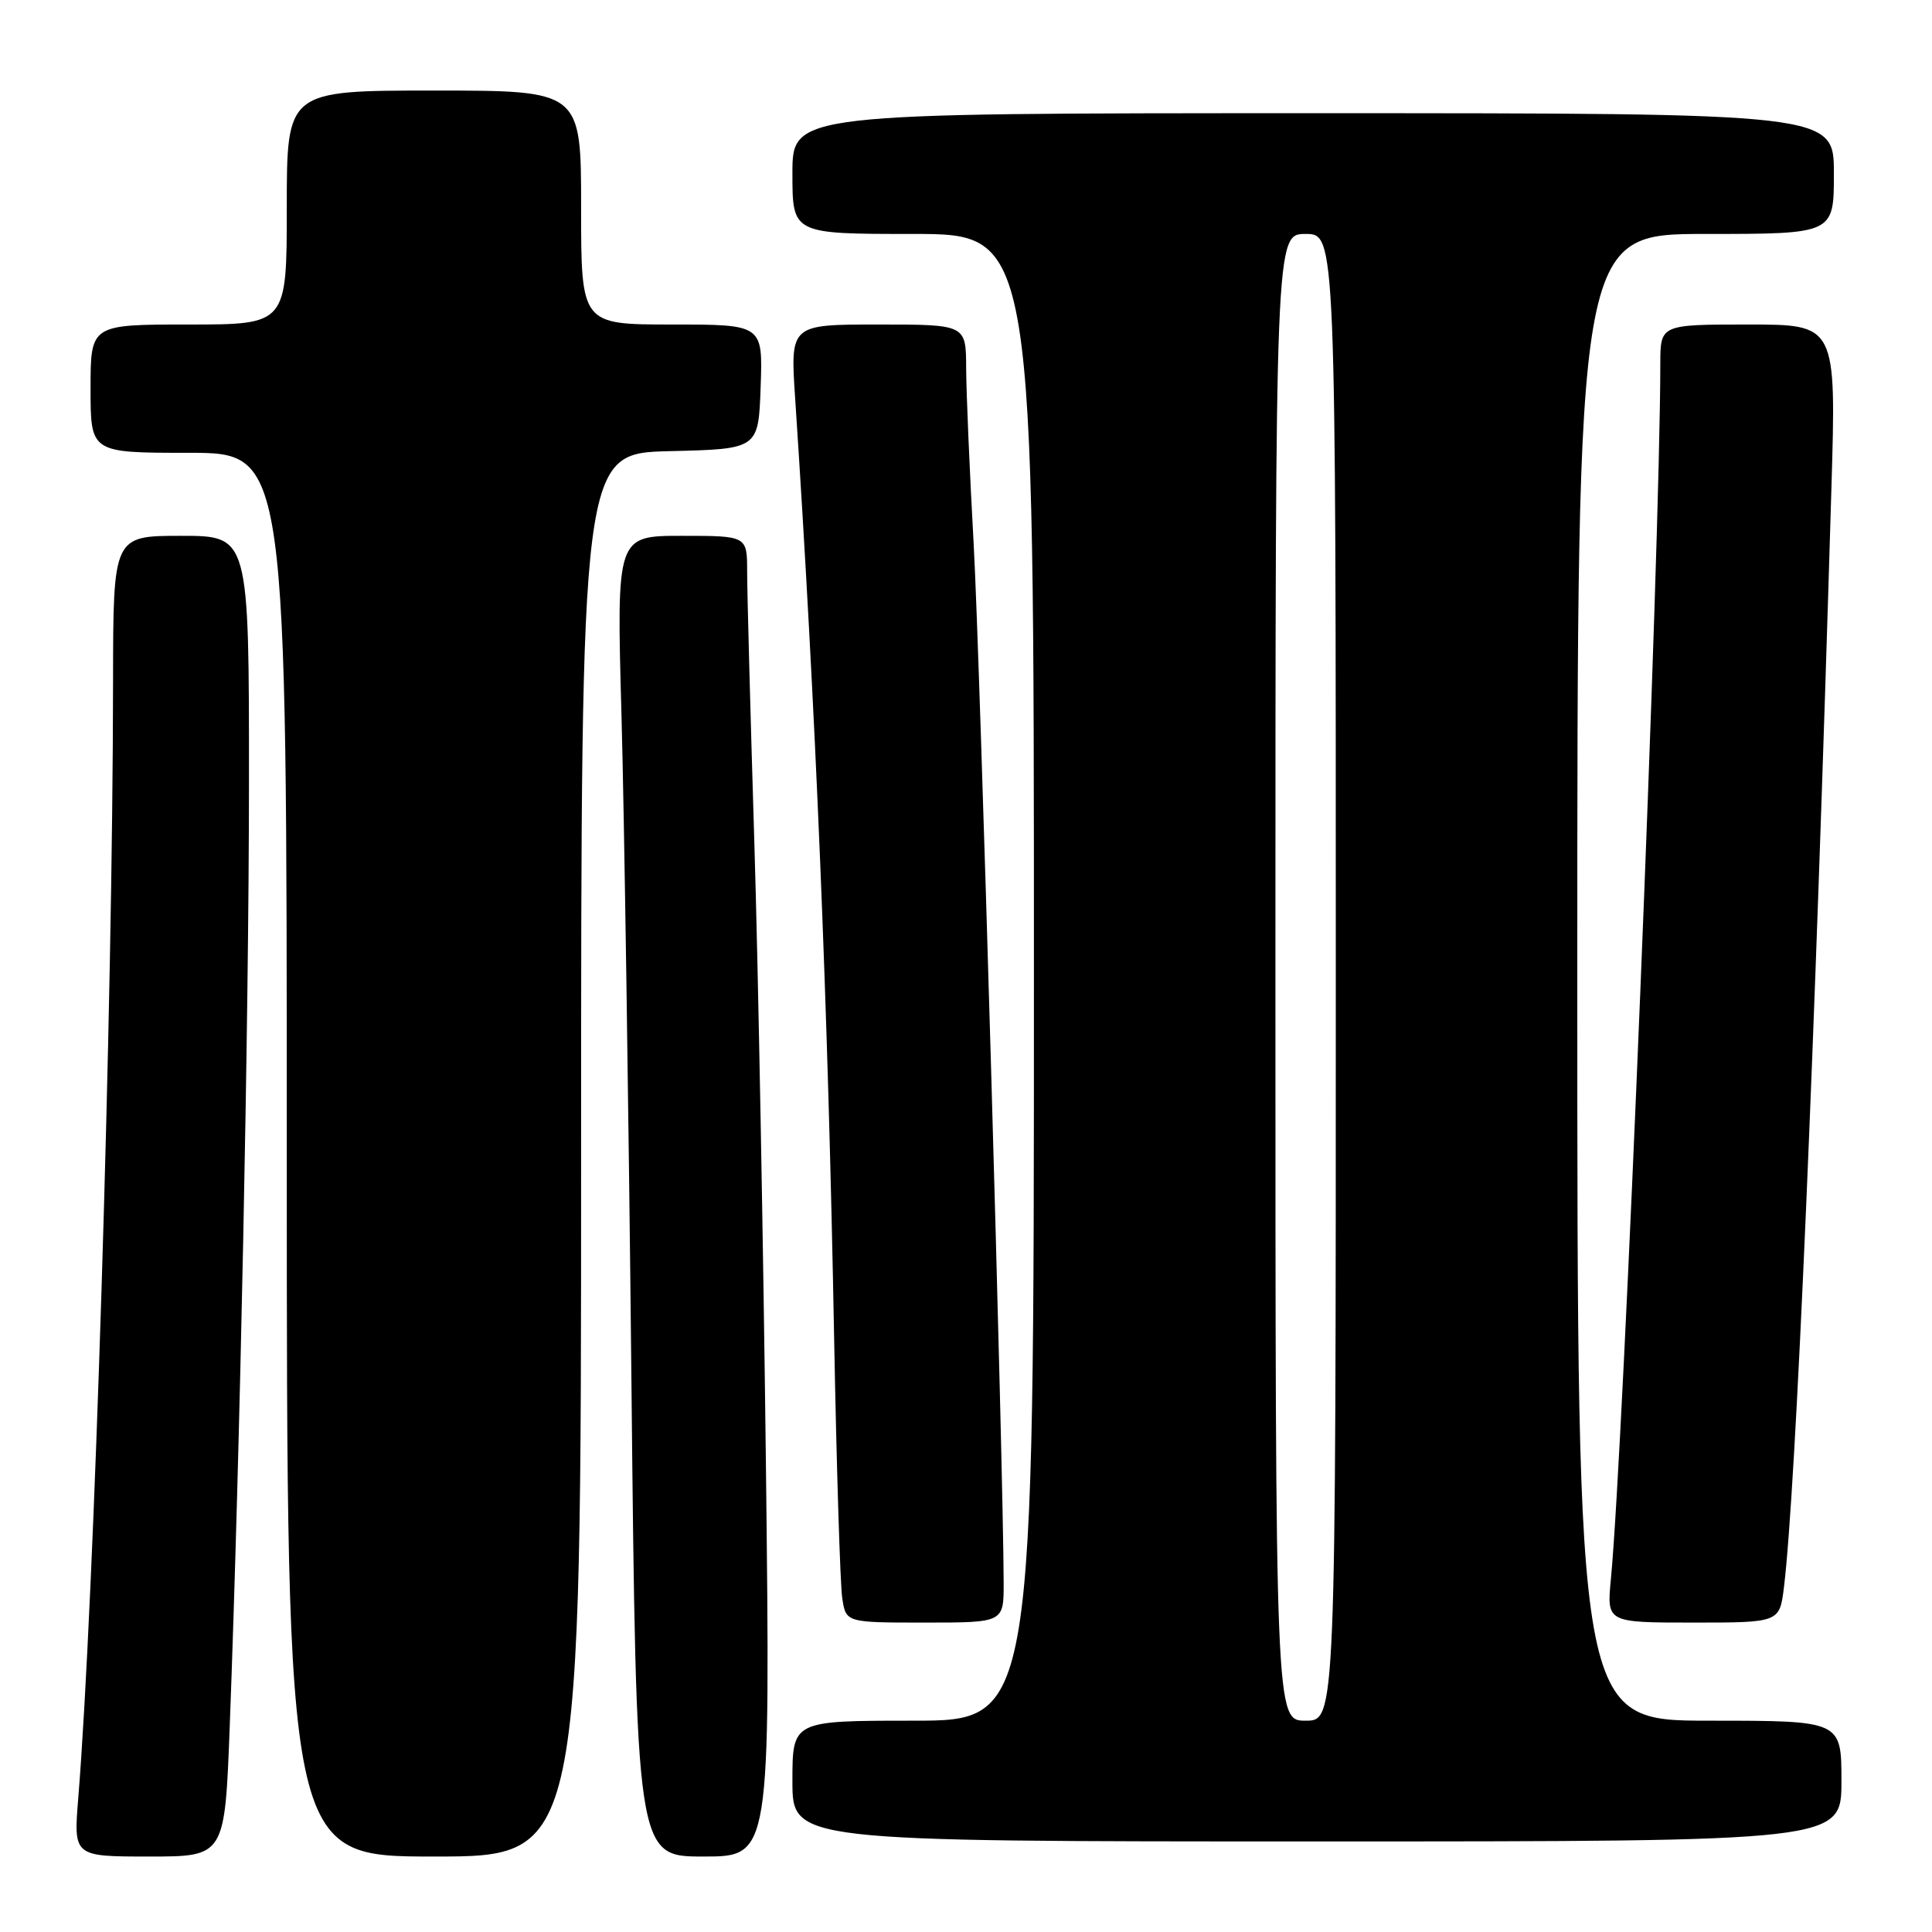 <?xml version="1.0" encoding="UTF-8" standalone="no"?>
<!DOCTYPE svg PUBLIC "-//W3C//DTD SVG 1.1//EN" "http://www.w3.org/Graphics/SVG/1.1/DTD/svg11.dtd" >
<svg xmlns="http://www.w3.org/2000/svg" xmlns:xlink="http://www.w3.org/1999/xlink" version="1.1" viewBox="0 0 256 256">
 <g >
 <path fill="currentColor"
d=" M 30.44 228.75 C 31.81 192.43 32.98 135.19 32.99 103.75 C 33.00 71.00 33.00 71.00 24.00 71.00 C 15.00 71.00 15.00 71.00 14.98 90.25 C 14.95 133.48 12.50 211.87 10.37 238.25 C 9.74 246.00 9.74 246.00 19.76 246.00 C 29.79 246.00 29.79 246.00 30.44 228.75 Z  M 77.00 153.03 C 77.00 60.06 77.00 60.06 88.75 59.78 C 100.50 59.50 100.50 59.50 100.79 51.25 C 101.08 43.00 101.08 43.00 89.04 43.00 C 77.00 43.00 77.00 43.00 77.00 27.50 C 77.00 12.00 77.00 12.00 57.50 12.00 C 38.00 12.00 38.00 12.00 38.00 27.50 C 38.00 43.00 38.00 43.00 25.00 43.00 C 12.00 43.00 12.00 43.00 12.00 51.50 C 12.00 60.00 12.00 60.00 25.00 60.00 C 38.00 60.00 38.00 60.00 38.00 153.00 C 38.00 246.00 38.00 246.00 57.50 246.00 C 77.00 246.00 77.00 246.00 77.00 153.03 Z  M 101.49 194.25 C 101.16 165.79 100.47 128.55 99.95 111.50 C 99.43 94.45 99.00 78.36 99.00 75.75 C 99.00 71.00 99.00 71.00 90.35 71.00 C 81.69 71.00 81.69 71.00 82.35 94.75 C 82.71 107.81 83.30 147.19 83.66 182.25 C 84.31 246.00 84.31 246.00 93.20 246.00 C 102.08 246.00 102.08 246.00 101.49 194.25 Z  M 244.00 236.00 C 244.00 228.00 244.00 228.00 226.50 228.00 C 209.00 228.00 209.00 228.00 209.00 129.50 C 209.00 31.00 209.00 31.00 226.00 31.00 C 243.00 31.00 243.00 31.00 243.00 23.00 C 243.00 15.00 243.00 15.00 174.00 15.00 C 105.00 15.00 105.00 15.00 105.00 23.00 C 105.00 31.00 105.00 31.00 121.00 31.00 C 137.00 31.00 137.00 31.00 137.00 129.50 C 137.00 228.00 137.00 228.00 121.00 228.00 C 105.00 228.00 105.00 228.00 105.00 236.00 C 105.00 244.00 105.00 244.00 174.50 244.00 C 244.00 244.00 244.00 244.00 244.00 236.00 Z  M 132.99 209.75 C 132.96 194.70 129.86 87.39 129.02 72.17 C 128.48 62.45 128.03 51.91 128.02 48.75 C 128.00 43.00 128.00 43.00 116.36 43.00 C 104.71 43.00 104.71 43.00 105.36 52.75 C 108.09 93.91 109.72 133.17 110.53 177.50 C 110.85 194.55 111.33 209.96 111.60 211.75 C 112.09 215.00 112.09 215.00 122.55 215.00 C 133.00 215.00 133.00 215.00 132.99 209.75 Z  M 236.39 210.25 C 237.96 197.34 240.49 138.69 242.67 64.75 C 243.32 43.00 243.32 43.00 231.66 43.00 C 220.00 43.00 220.00 43.00 220.00 48.25 C 219.99 72.54 215.14 191.69 213.45 209.25 C 212.90 215.00 212.90 215.00 224.36 215.00 C 235.81 215.00 235.81 215.00 236.39 210.25 Z  M 169.00 129.50 C 169.00 31.00 169.00 31.00 173.00 31.00 C 177.00 31.00 177.00 31.00 177.00 129.50 C 177.00 228.00 177.00 228.00 173.00 228.00 C 169.00 228.00 169.00 228.00 169.00 129.50 Z "/>
</g>
</svg>